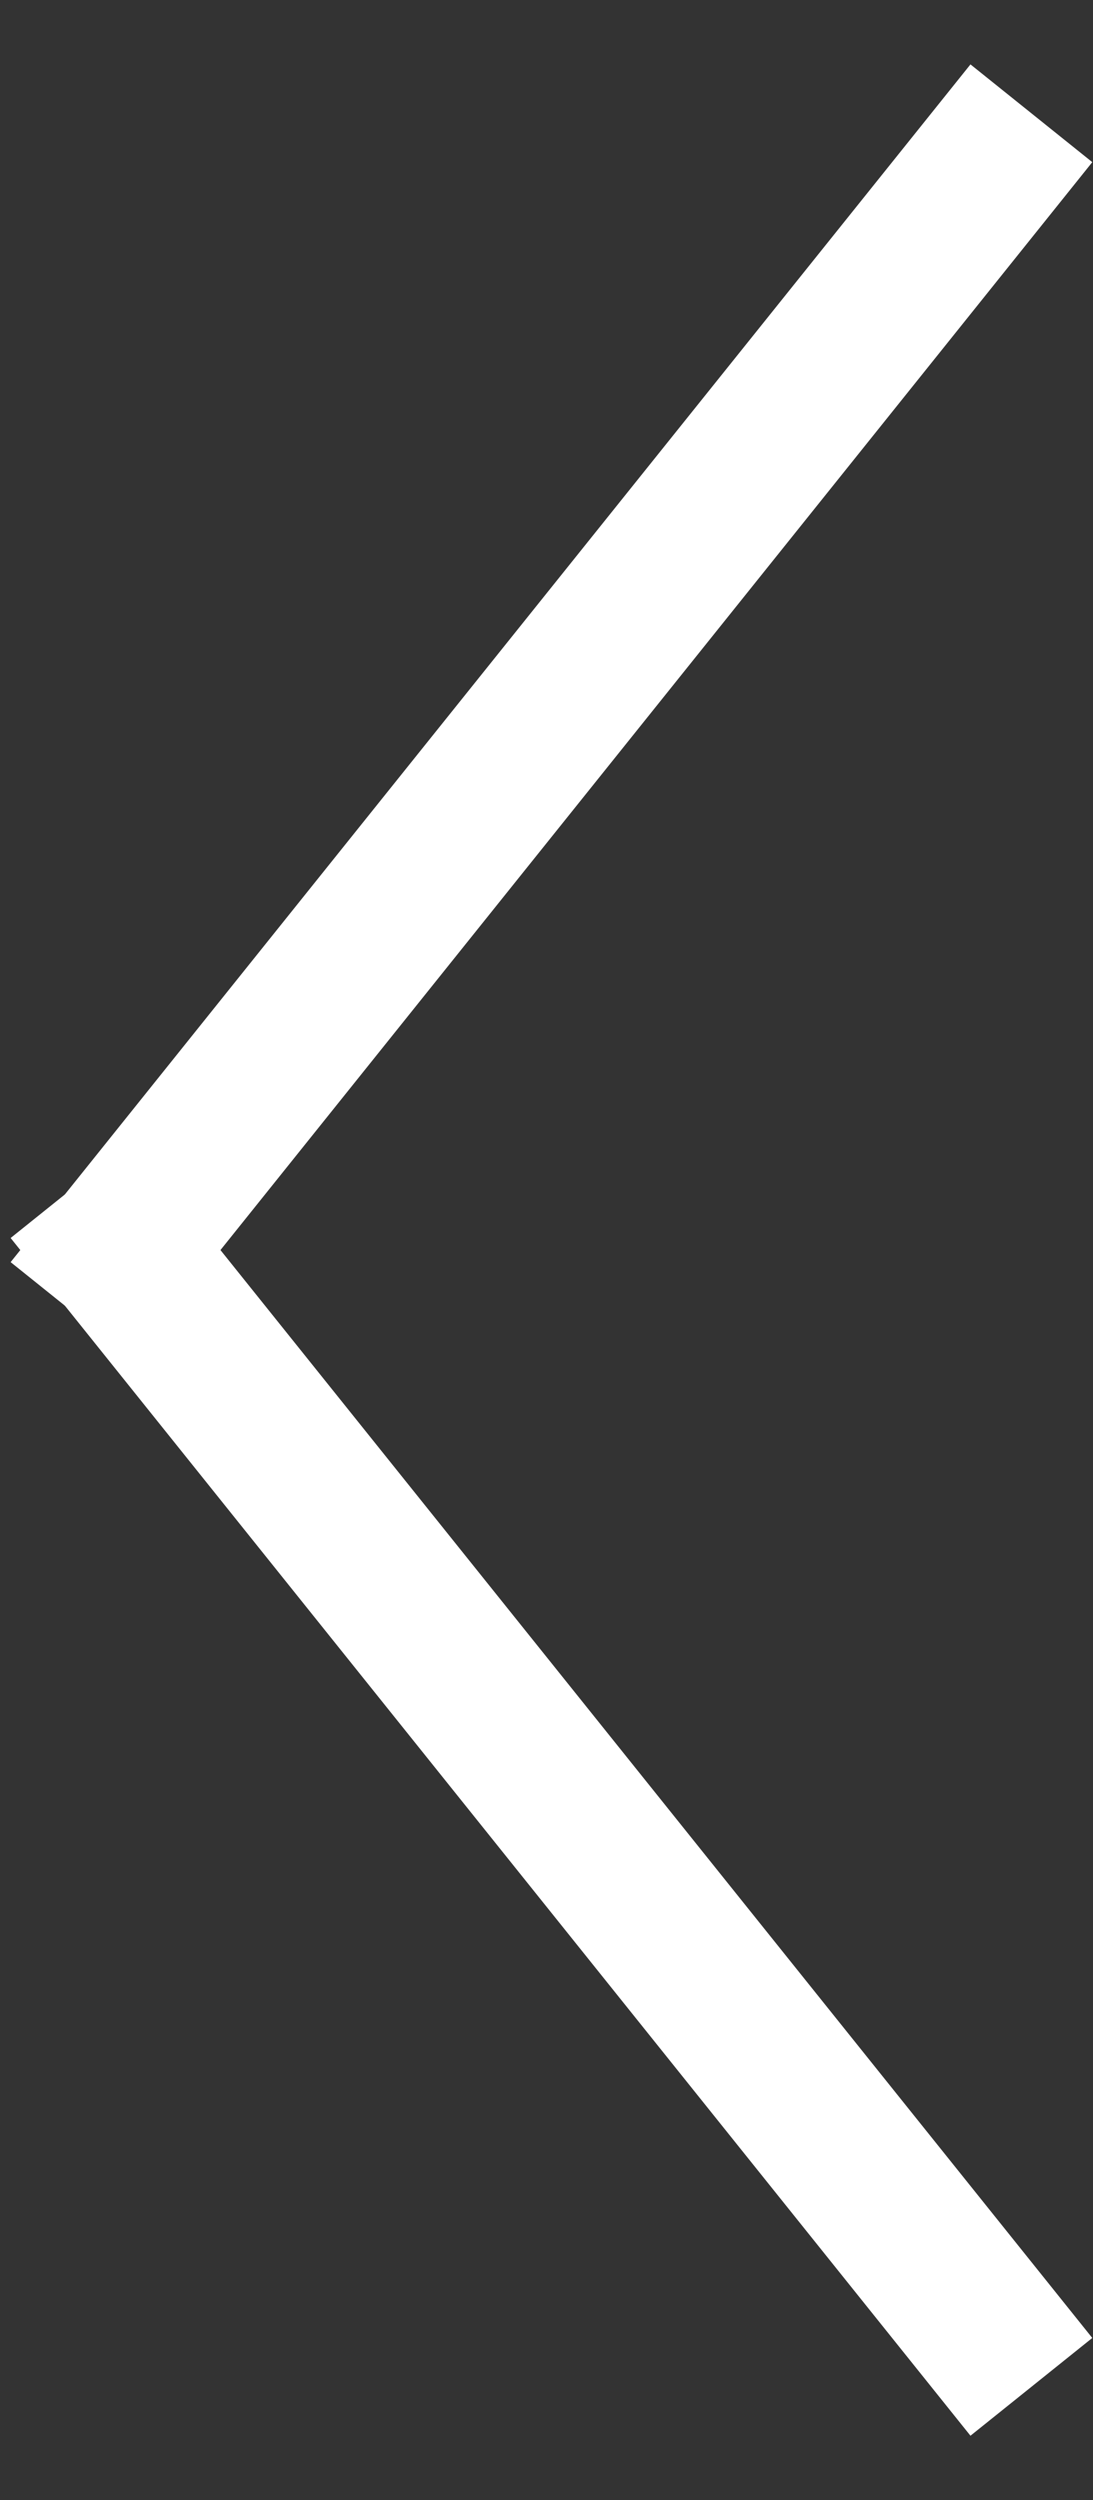 <svg width="14" height="32" viewBox="0 0 14 32" fill="none" xmlns="http://www.w3.org/2000/svg">
<rect x="0" y="0" width="14" height="32" fill="#333333" stroke="none"/>
<path d="M12.585 29.77L1.542 16" stroke="white" stroke-width="2" stroke-miterlimit="10" stroke-linecap="square"/>
<path d="M1.542 16L12.585 2.23" stroke="white" stroke-width="2" stroke-miterlimit="10" stroke-linecap="square"/>
</svg>
